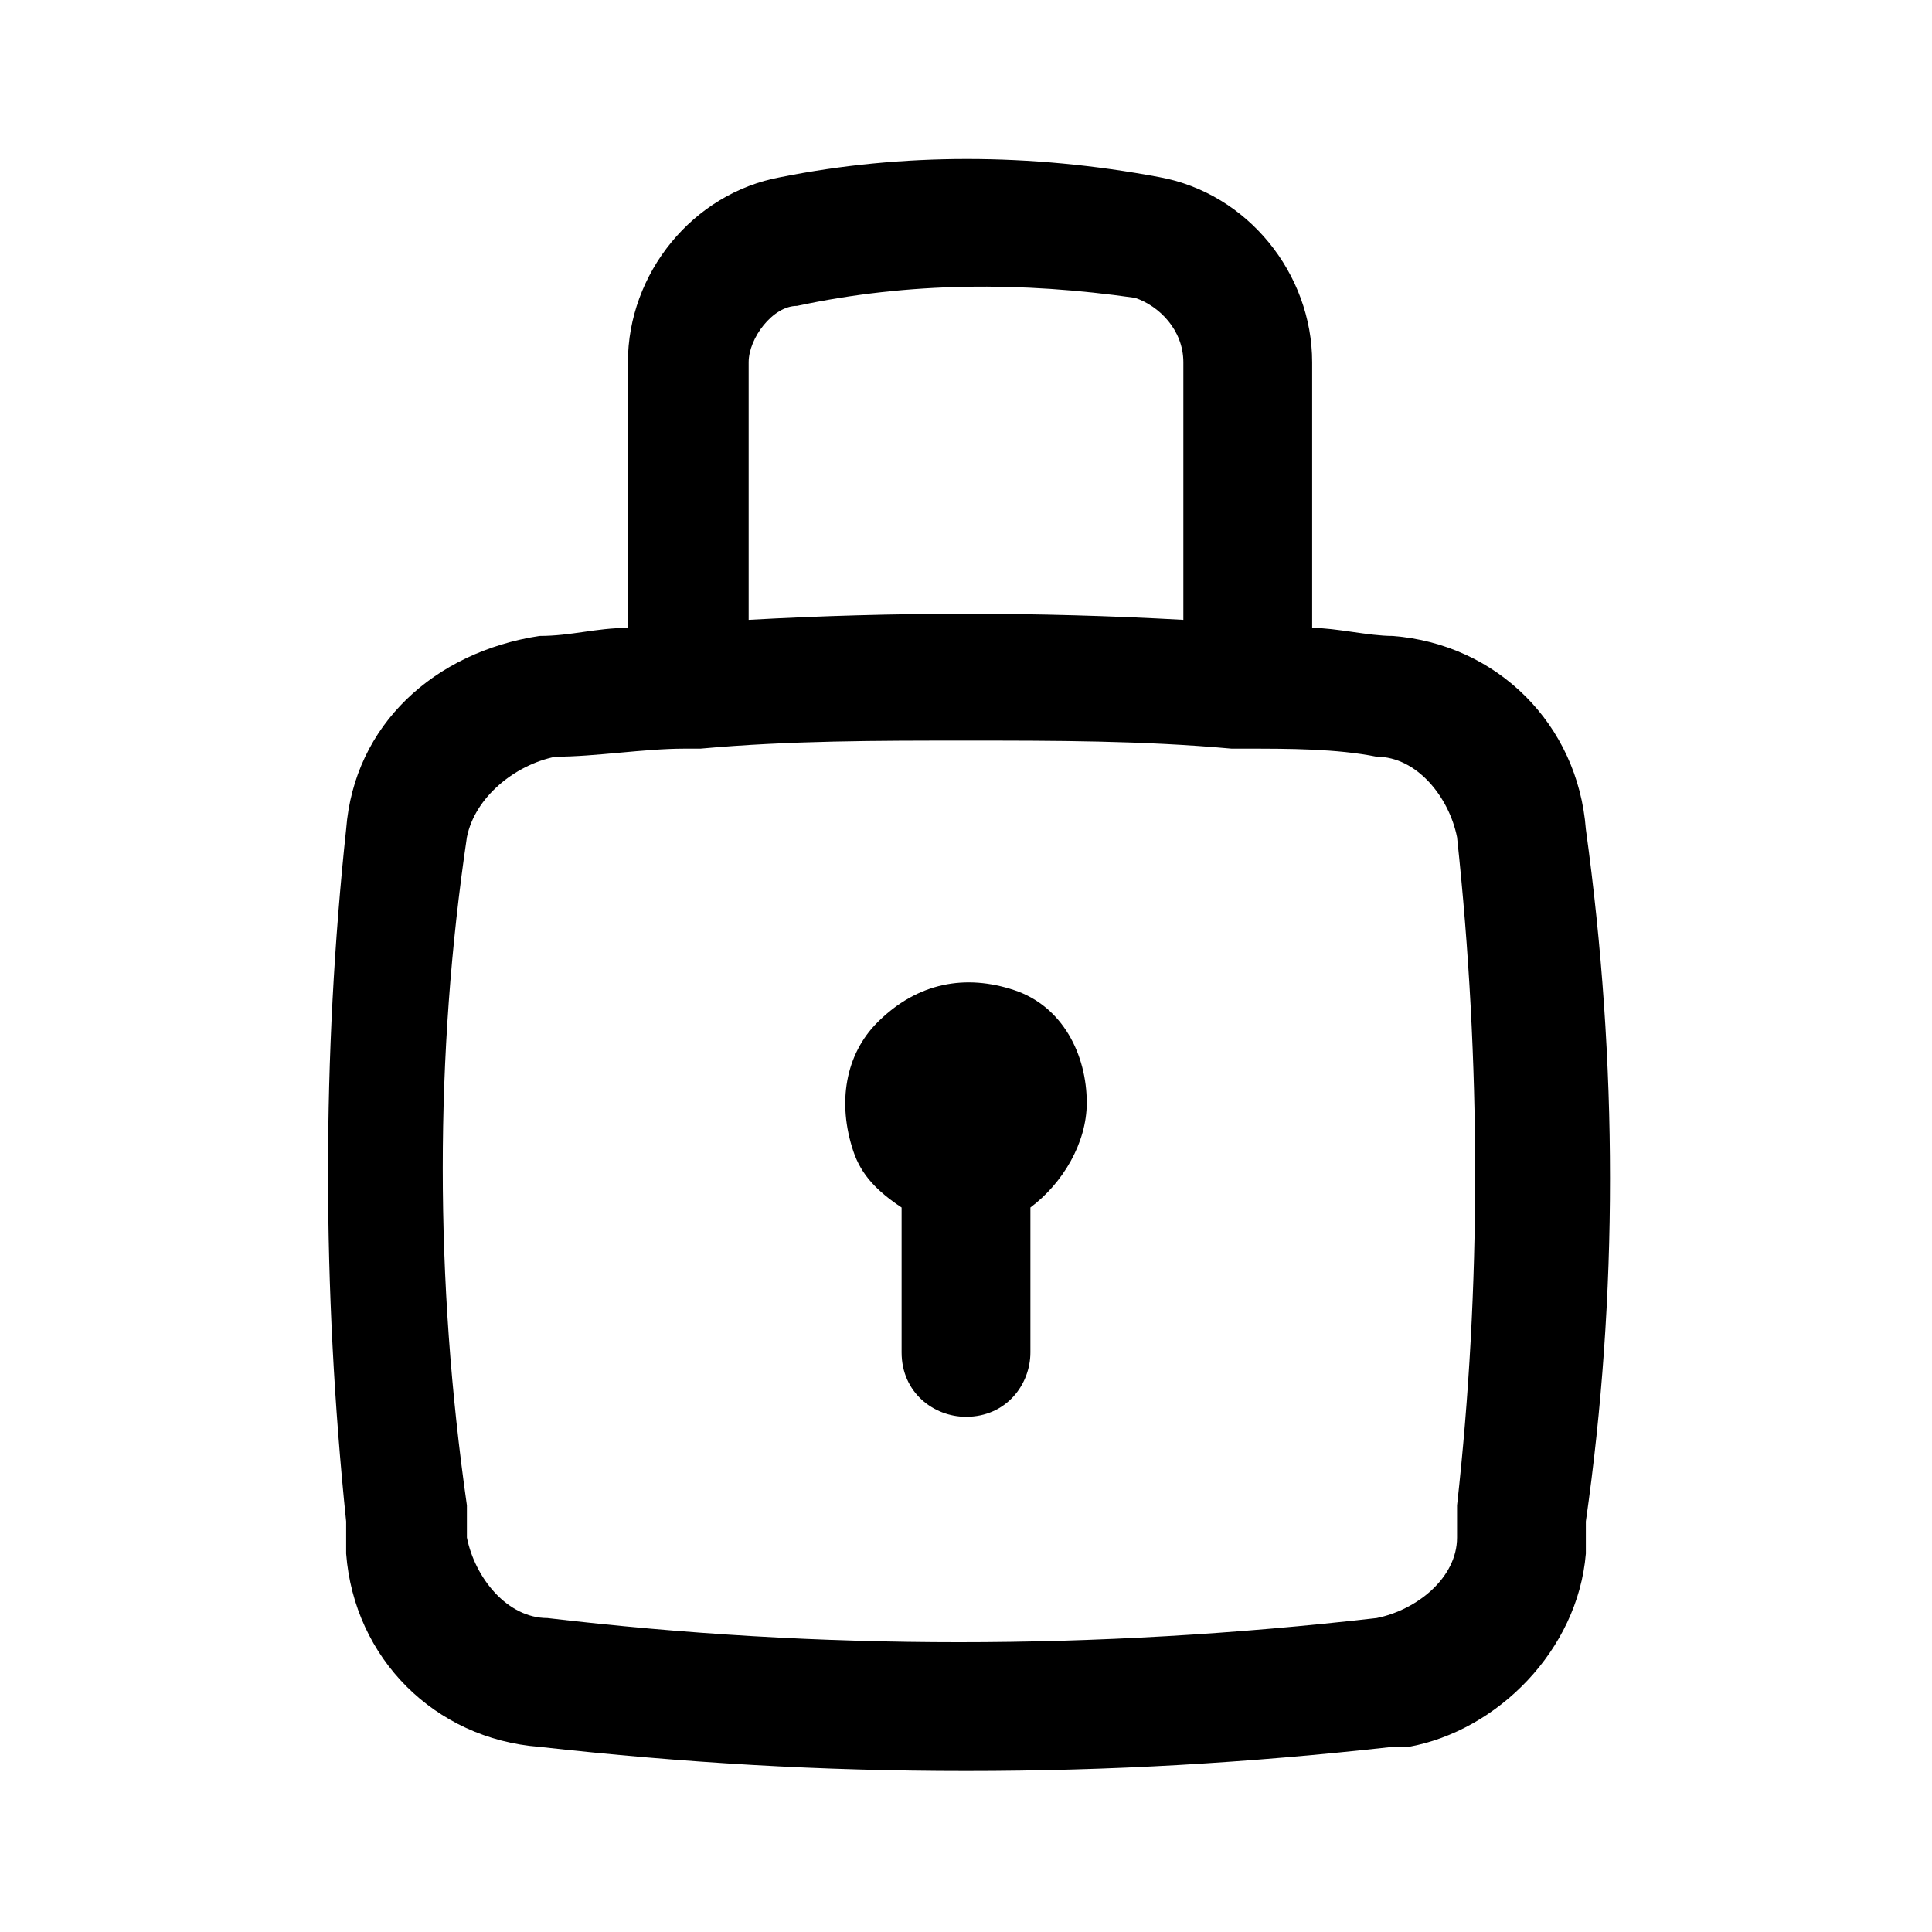 <svg viewBox="0 0 24 24" xmlns="http://www.w3.org/2000/svg">
  <path d="M14.4,2.2c1.1,0.2,1.9,1.2,1.9,2.3l0,3.3c0.3,0,0.7,0.1,1,0.1c1.3,0.1,2.3,1.1,2.4,2.4
    c0.4,2.9,0.4,5.8,0,8.6l0,0.4c-0.1,1.2-1.1,2.2-2.2,2.4l-0.2,0C15.5,21.9,13.8,22,12,22c-1.8,0-3.5-0.1-5.3-0.3
    c-1.3-0.1-2.3-1.1-2.4-2.4l0-0.4c-0.3-2.9-0.3-5.8,0-8.6C4.4,9,5.4,8.1,6.7,7.9c0.4,0,0.7-0.1,1.1-0.1l0-3.3c0-1.1,0.8-2.1,1.9-2.3
    C11.2,1.9,12.8,1.9,14.4,2.2z M12,9.2c-1.1,0-2.2,0-3.3,0.1c-0.1,0-0.1,0-0.2,0l0,0c-0.5,0-1.1,0.1-1.6,0.1c-0.5,0.1-1,0.5-1.1,1
    c-0.4,2.7-0.4,5.5,0,8.3l0,0.4c0.1,0.5,0.5,1,1,1c3.4,0.4,6.8,0.4,10.3,0c0.5-0.1,1-0.5,1-1l0-0.4c0.3-2.7,0.3-5.5,0-8.3
    c-0.1-0.5-0.5-1-1-1c-0.5-0.1-1.1-0.1-1.6-0.1l0,0c-0.1,0-0.1,0-0.2,0C14.2,9.2,13.1,9.2,12,9.2z M12.6,12.3
    c0.6,0.2,0.9,0.8,0.9,1.4c0,0.5-0.3,1-0.7,1.3l0,1.8c0,0.4-0.3,0.8-0.8,0.8c-0.4,0-0.8-0.3-0.8-0.8l0-1.8c-0.3-0.2-0.5-0.4-0.6-0.7
    c-0.2-0.6-0.1-1.2,0.3-1.6C11.4,12.2,12,12.1,12.6,12.3z M9.9,3.8C9.6,3.8,9.3,4.2,9.3,4.5l0,3.2c1.8-0.1,3.6-0.1,5.4,0l0-3.2
    c0-0.4-0.3-0.7-0.6-0.8C12.7,3.5,11.3,3.5,9.9,3.8z"/>
</svg>
